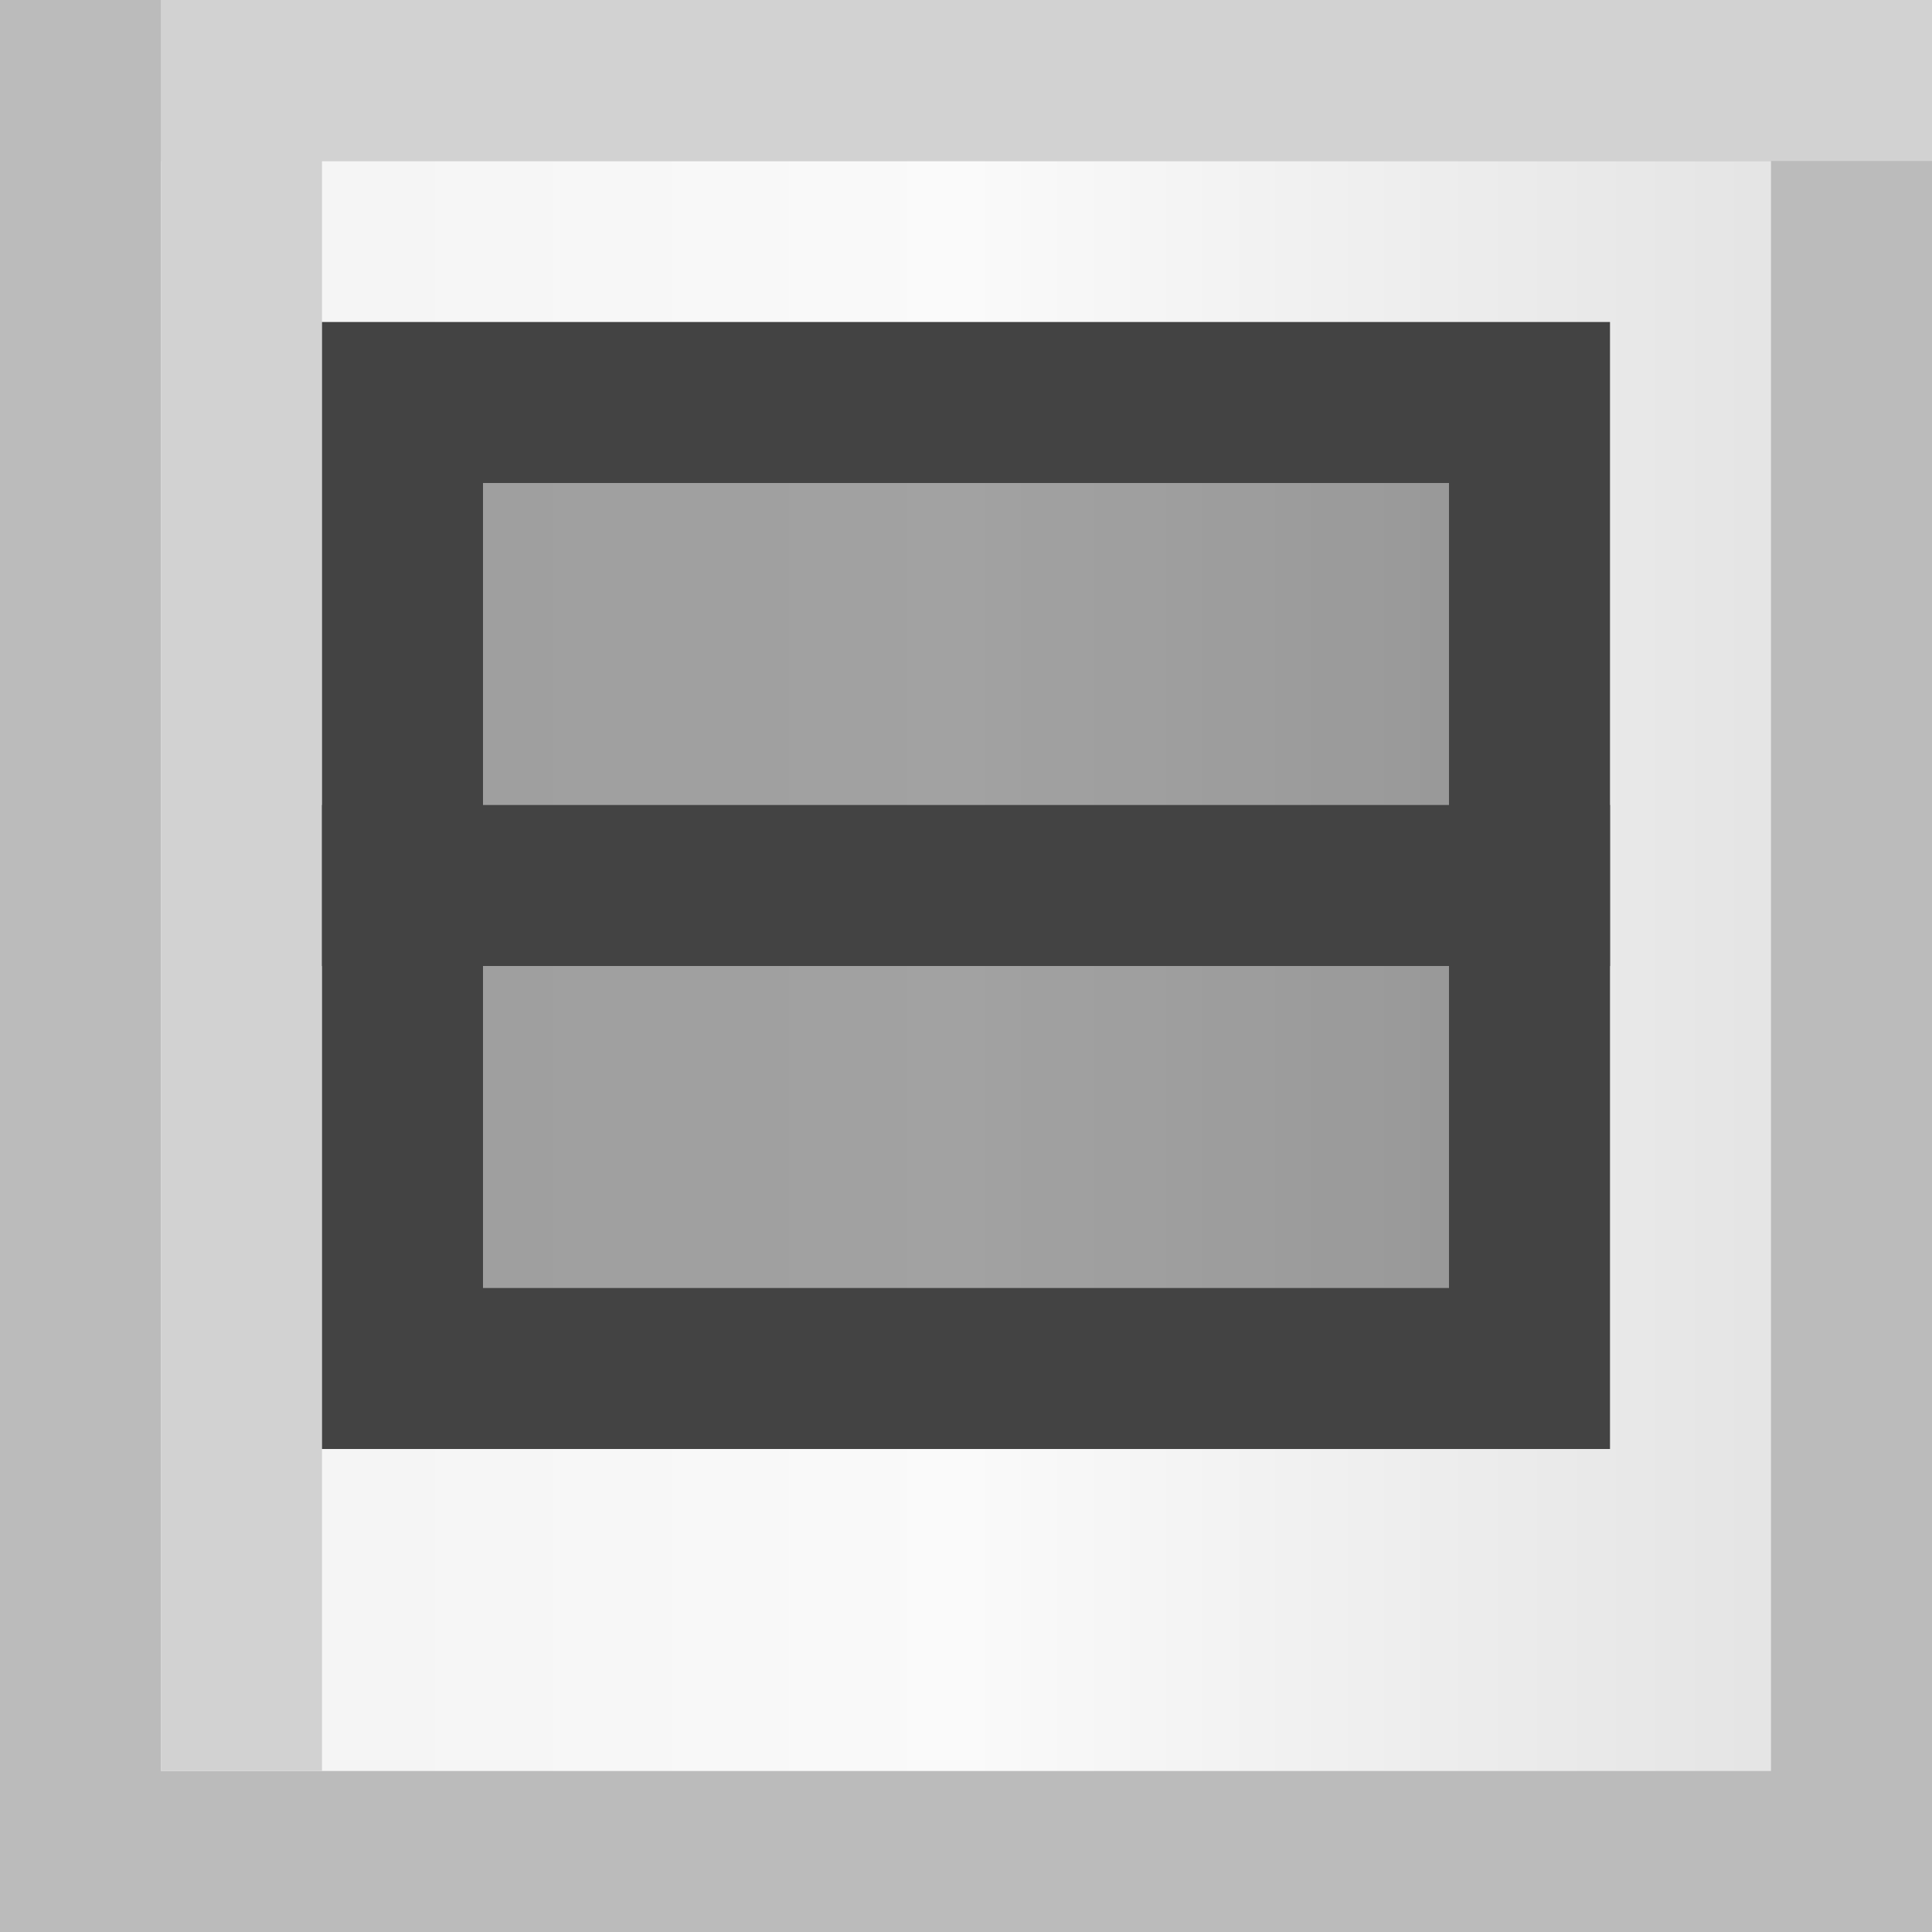 <?xml version="1.0" encoding="UTF-8" standalone="no"?>
<!-- Created with Inkscape (http://www.inkscape.org/) -->

<svg
   xmlns:dc="http://purl.org/dc/elements/1.1/"
   xmlns:cc="http://creativecommons.org/ns#"
   xmlns:rdf="http://www.w3.org/1999/02/22-rdf-syntax-ns#"
   xmlns:svg="http://www.w3.org/2000/svg"
   xmlns="http://www.w3.org/2000/svg"
   xmlns:xlink="http://www.w3.org/1999/xlink"
   xmlns:sodipodi="http://sodipodi.sourceforge.net/DTD/sodipodi-0.dtd"
   xmlns:inkscape="http://www.inkscape.org/namespaces/inkscape"
   width="15"
   height="15"
   id="svg3180"
   sodipodi:version="0.32"
   inkscape:version="0.47pre2 r22153"
   sodipodi:docname="PlacardButtonClose12.svg"
   inkscape:output_extension="org.inkscape.output.svg.inkscape"
   version="1.0"
   style="display:inline">
  <rect width="100%" height="100%" fill="#808080" stroke="none"/>
  <defs
     id="defs3182">
    <linearGradient
       id="linearGradient3789">
      <stop
         style="stop-color:#f2f2f2;stop-opacity:1;"
         offset="0"
         id="stop3791" />
      <stop
         id="stop3799"
         offset="0.25"
         style="stop-color:#f6f6f6;stop-opacity:1;" />
      <stop
         id="stop3797"
         offset="0.5"
         style="stop-color:#fafafa;stop-opacity:1;" />
      <stop
         style="stop-color:#ededed;stop-opacity:1;"
         offset="0.75"
         id="stop3801" />
      <stop
         style="stop-color:#e1e1e1;stop-opacity:1;"
         offset="1"
         id="stop3793" />
    </linearGradient>
    <inkscape:perspective
       sodipodi:type="inkscape:persp3d"
       inkscape:vp_x="0 : 8 : 1"
       inkscape:vp_y="0 : 1000 : 0"
       inkscape:vp_z="16 : 8 : 1"
       inkscape:persp3d-origin="8 : 5.3333333 : 1"
       id="perspective3188" />
    <inkscape:perspective
       id="perspective3765"
       inkscape:persp3d-origin="372.04724 : 350.78739 : 1"
       inkscape:vp_z="744.09448 : 526.18109 : 1"
       inkscape:vp_y="0 : 1000 : 0"
       inkscape:vp_x="0 : 526.18109 : 1"
       sodipodi:type="inkscape:persp3d" />
    <linearGradient
       inkscape:collect="always"
       xlink:href="#linearGradient3789"
       id="linearGradient2833"
       gradientUnits="userSpaceOnUse"
       gradientTransform="matrix(0.917,0,0,0.917,0.167,5.166)"
       x1="0"
       y1="8"
       x2="16"
       y2="8" />
  </defs>
  <sodipodi:namedview
     id="base"
     pagecolor="#ffffff"
     bordercolor="#666666"
     borderopacity="1.0"
     inkscape:pageopacity="0.0"
     inkscape:pageshadow="2"
     inkscape:zoom="35.04"
     inkscape:cx="7.3601598"
     inkscape:cy="9.9236375"
     inkscape:current-layer="layer2"
     showgrid="true"
     inkscape:grid-bbox="true"
     inkscape:document-units="pt"
     inkscape:window-width="1457"
     inkscape:window-height="984"
     inkscape:window-x="25"
     inkscape:window-y="27"
     units="pt"
     inkscape:window-maximized="0" />
  <g
     id="layer1"
     inkscape:label="Border"
     inkscape:groupmode="layer"
     style="display:inline"
     transform="translate(0,-5)">
    <rect
       style="fill:url(#linearGradient2833);fill-opacity:1;fill-rule:evenodd;stroke:#bbbbbb;stroke-width:1.25;stroke-linecap:round;stroke-linejoin:miter;stroke-miterlimit:4;stroke-opacity:1;stroke-dasharray:none;stroke-dashoffset:0"
       id="rect3779"
       width="13.75"
       height="13.75"
       x="0.625"
       y="5.625" />
    <rect
       style="fill:#d2d2d2;fill-opacity:1;fill-rule:evenodd;stroke:none"
       id="rect3160"
       width="1.25"
       height="13.75"
       x="1.25"
       y="5" />
    <rect
       style="fill:#d2d2d2;fill-opacity:1;fill-rule:evenodd;stroke:none"
       id="rect3279"
       width="13.75"
       height="1.25"
       x="1.25"
       y="5" />
  </g>
  <g
     inkscape:groupmode="layer"
     id="layer7"
     inkscape:label="Close X (8 wide, 1.625 pt)"
     style="display:none"
     transform="translate(0,-5)">
    <path
       style="fill:#434343;fill-opacity:1;fill-rule:evenodd;stroke:none"
       d="m 7.5,6.25 c -3.45,0 -6.25,2.8 -6.25,6.25 0,3.45 2.8,6.25 6.25,6.25 3.45,0 6.25,-2.8 6.25,-6.25 0,-3.45 -2.8,-6.25 -6.25,-6.25 z M 5.156,8.958 7.5,11.302 9.87,8.958 11.068,10.156 8.724,12.5 11.068,14.844 9.87,16.042 7.5,13.698 5.156,16.042 3.958,14.844 6.302,12.5 3.958,10.156 5.156,8.958 z"
       id="path3400" />
  </g>
  <g
     inkscape:groupmode="layer"
     id="layer2"
     inkscape:label="Split"
     style="display:inline"
     transform="translate(0,-5)">
    <rect
       style="fill:#000000;fill-opacity:0.353;fill-rule:evenodd;stroke:#434343;stroke-width:1.25;stroke-linecap:round;stroke-linejoin:miter;stroke-miterlimit:4;stroke-opacity:1;stroke-dasharray:none;stroke-dashoffset:0"
       id="rect2412"
       width="8.75"
       height="7.5"
       x="3.125"
       y="8.125" />
    <rect
       y="11.25"
       x="2.5"
       height="1.25"
       width="10"
       id="rect3186"
       style="fill:#434343;fill-opacity:1;fill-rule:evenodd;stroke:none" />
  </g>
</svg>
